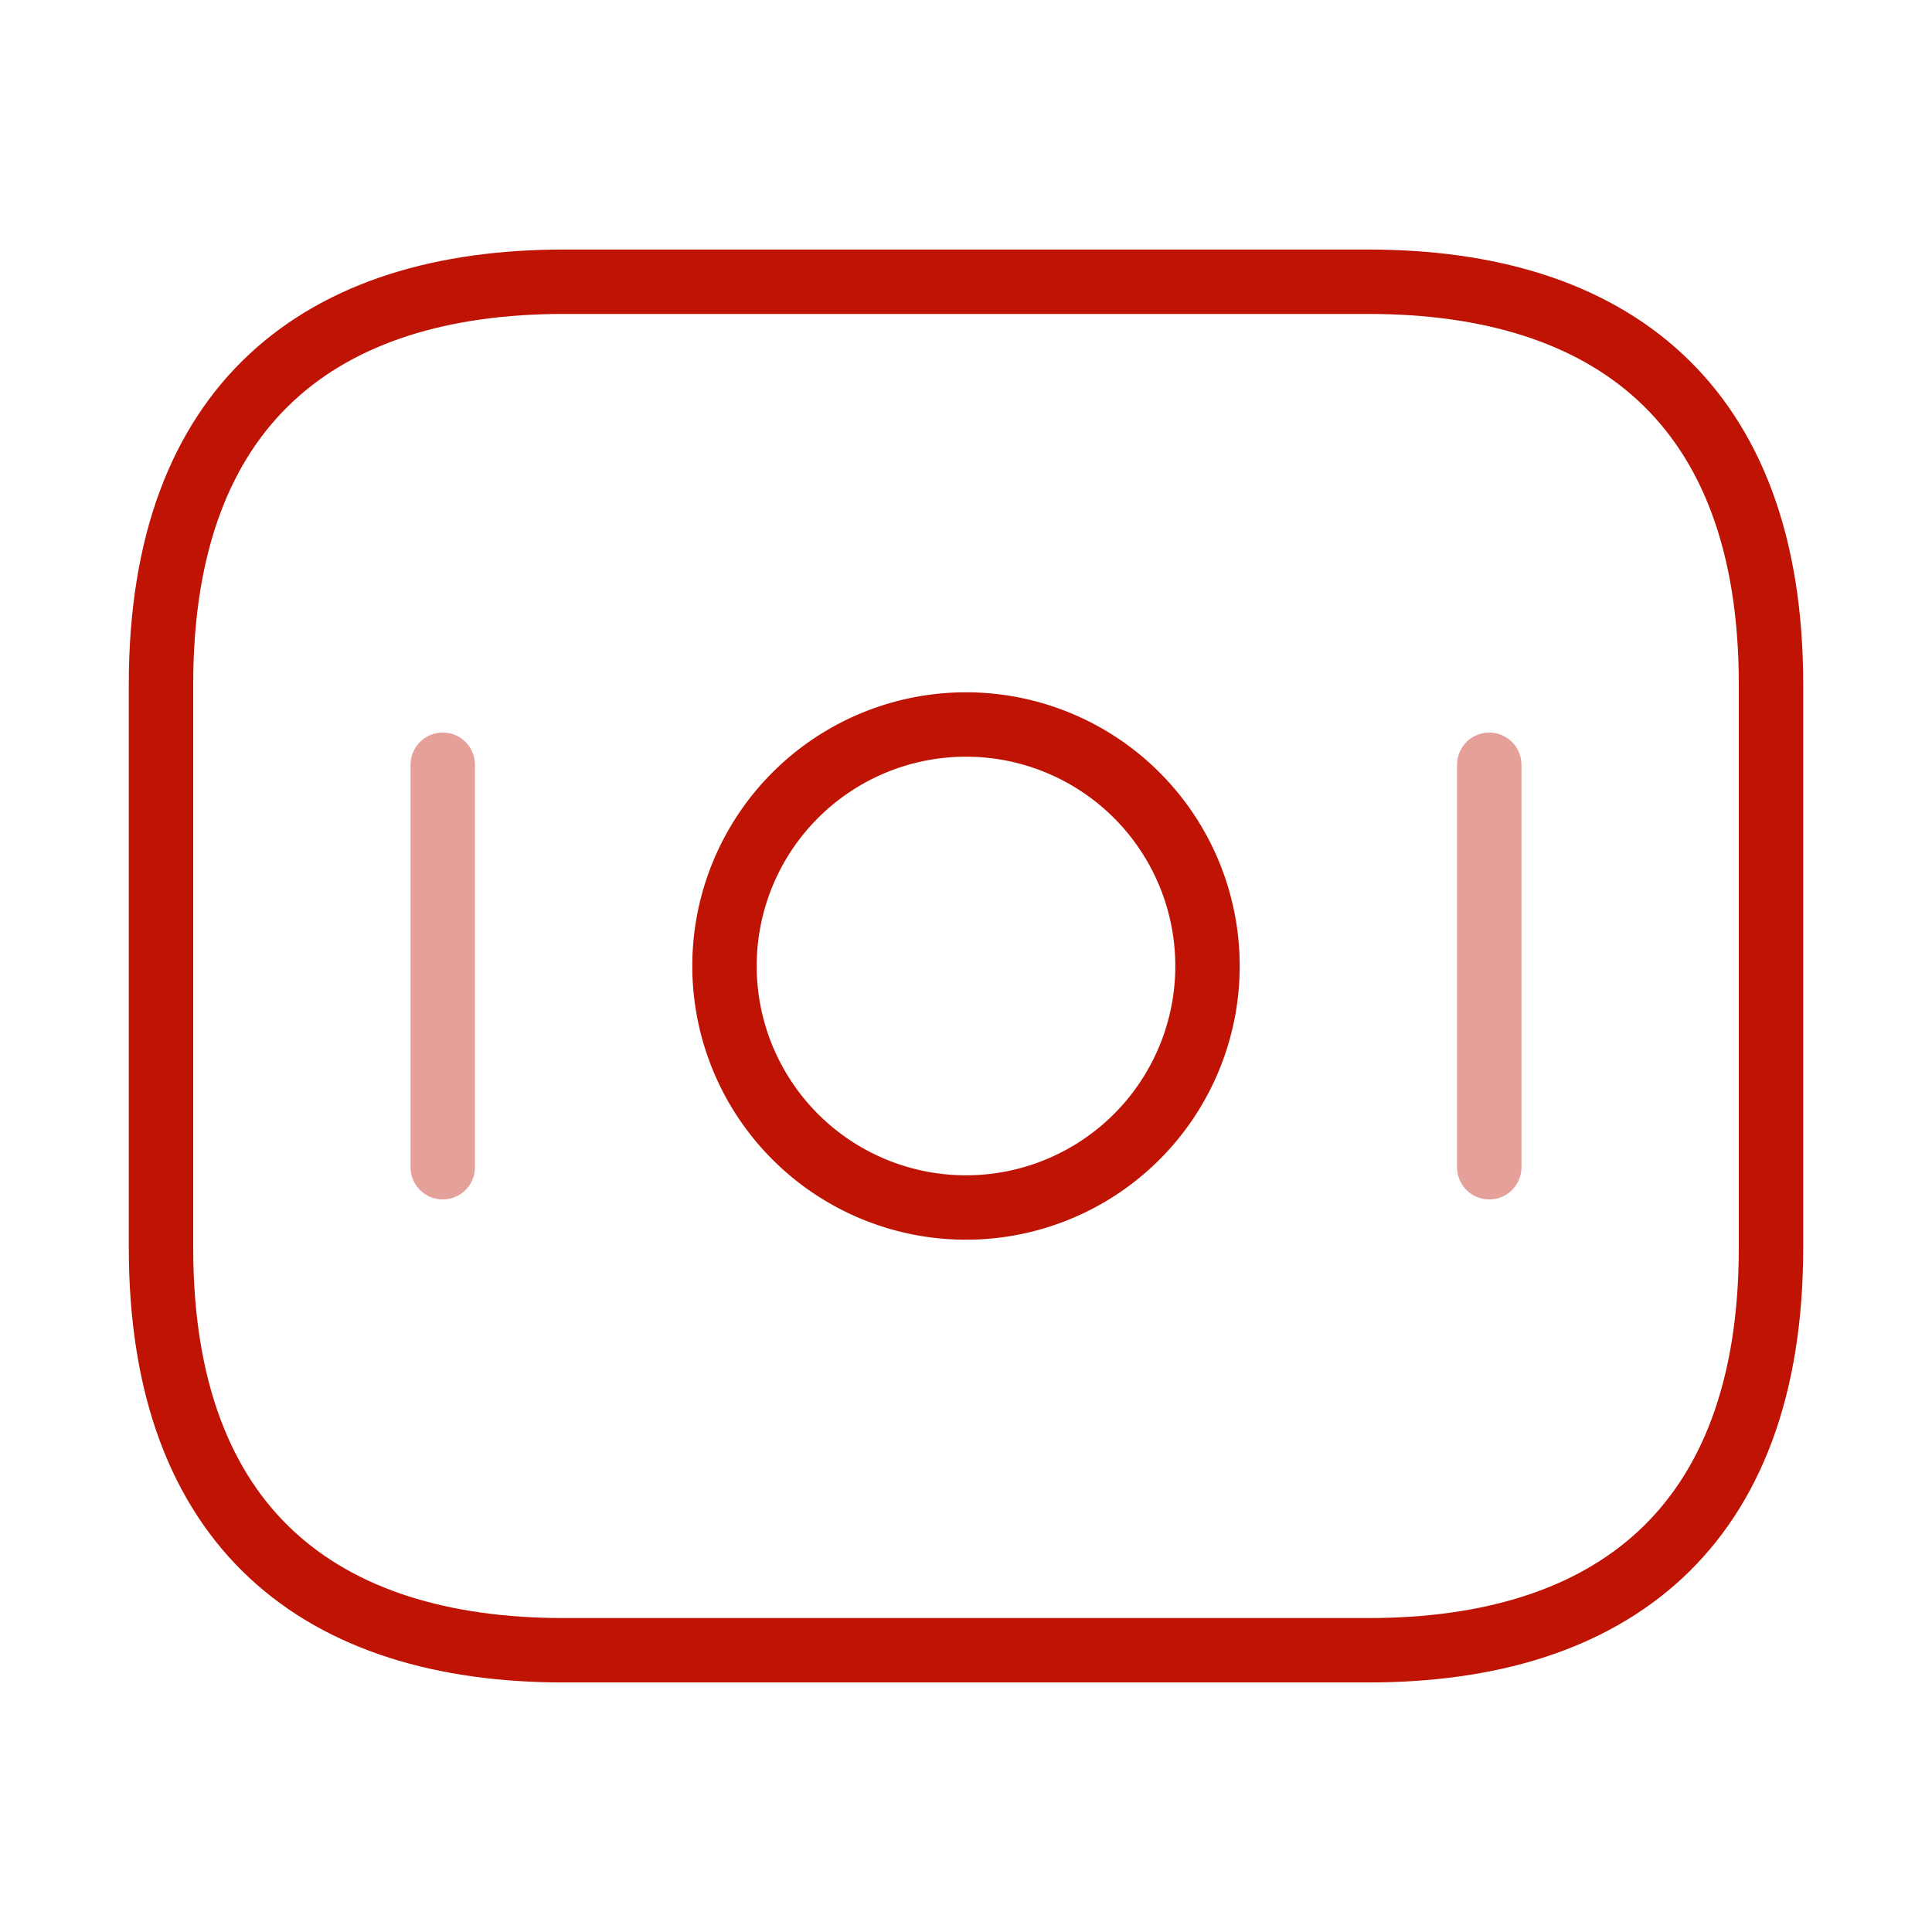 <svg width="60" height="60" fill="none" xmlns="http://www.w3.org/2000/svg"><path d="M42.5 51.25h-25C10 51.25 5 47.5 5 38.75v-17.5c0-8.75 5-12.5 12.5-12.5h25C50 8.75 55 12.5 55 21.25v17.5c0 8.75-5 12.5-12.5 12.5z" stroke="#BF1304" stroke-width="2" stroke-miterlimit="10" stroke-linecap="round" stroke-linejoin="round"/><path d="M30 37.5a7.5 7.5 0 1 0 0-15 7.5 7.5 0 0 0 0 15z" stroke="#BF1304" stroke-width="2" stroke-miterlimit="10" stroke-linecap="round" stroke-linejoin="round"/><path opacity=".4" d="M13.75 23.75v12.5m32.5-12.5v12.5" stroke="#BF1304" stroke-width="2" stroke-miterlimit="10" stroke-linecap="round" stroke-linejoin="round"/></svg>
